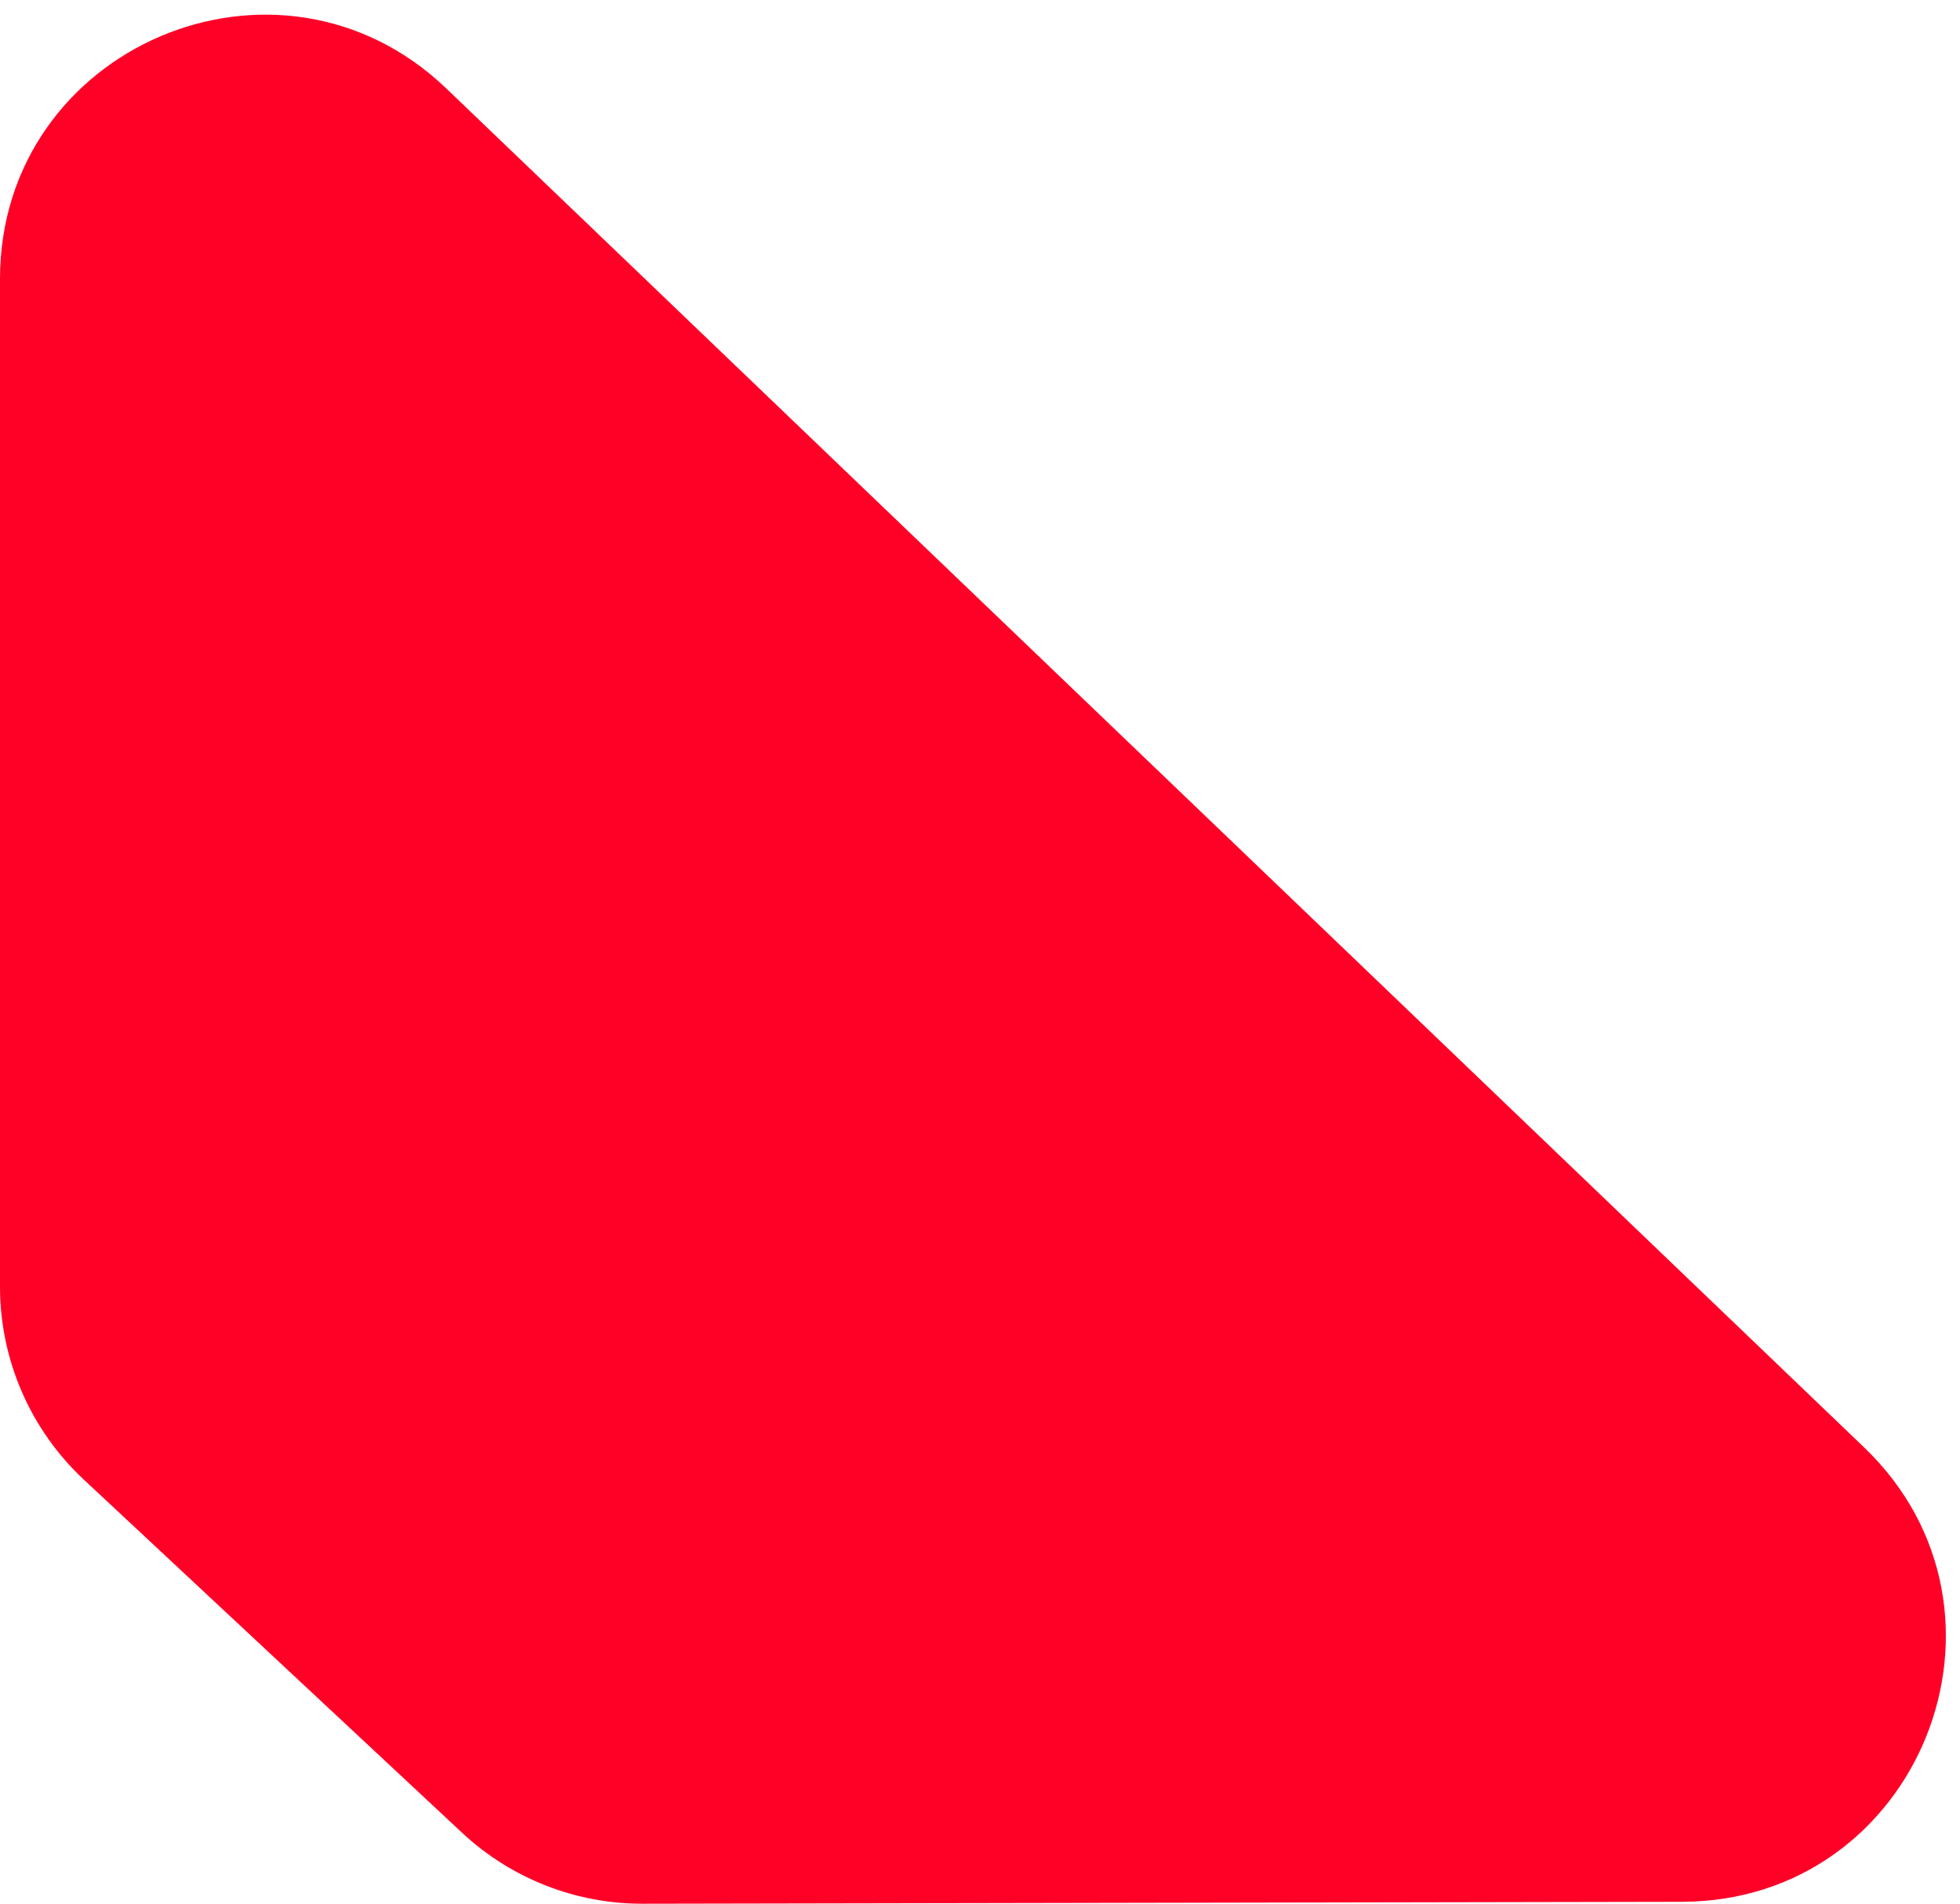 <svg width="104" height="101" viewBox="0 0 104 101" fill="none" xmlns="http://www.w3.org/2000/svg">
<path d="M89.248 100.888L34.095 100.99C30.54 100.996 27.116 99.65 24.517 97.224L4.447 78.491C1.611 75.844 4.18341e-06 72.137 1.15518e-05 68.257L0 14.806C0 2.476 14.784 -3.833 23.686 4.698L98.909 76.78C108.009 85.501 101.852 100.865 89.248 100.888Z" fill="#FF0027"/>
</svg>
